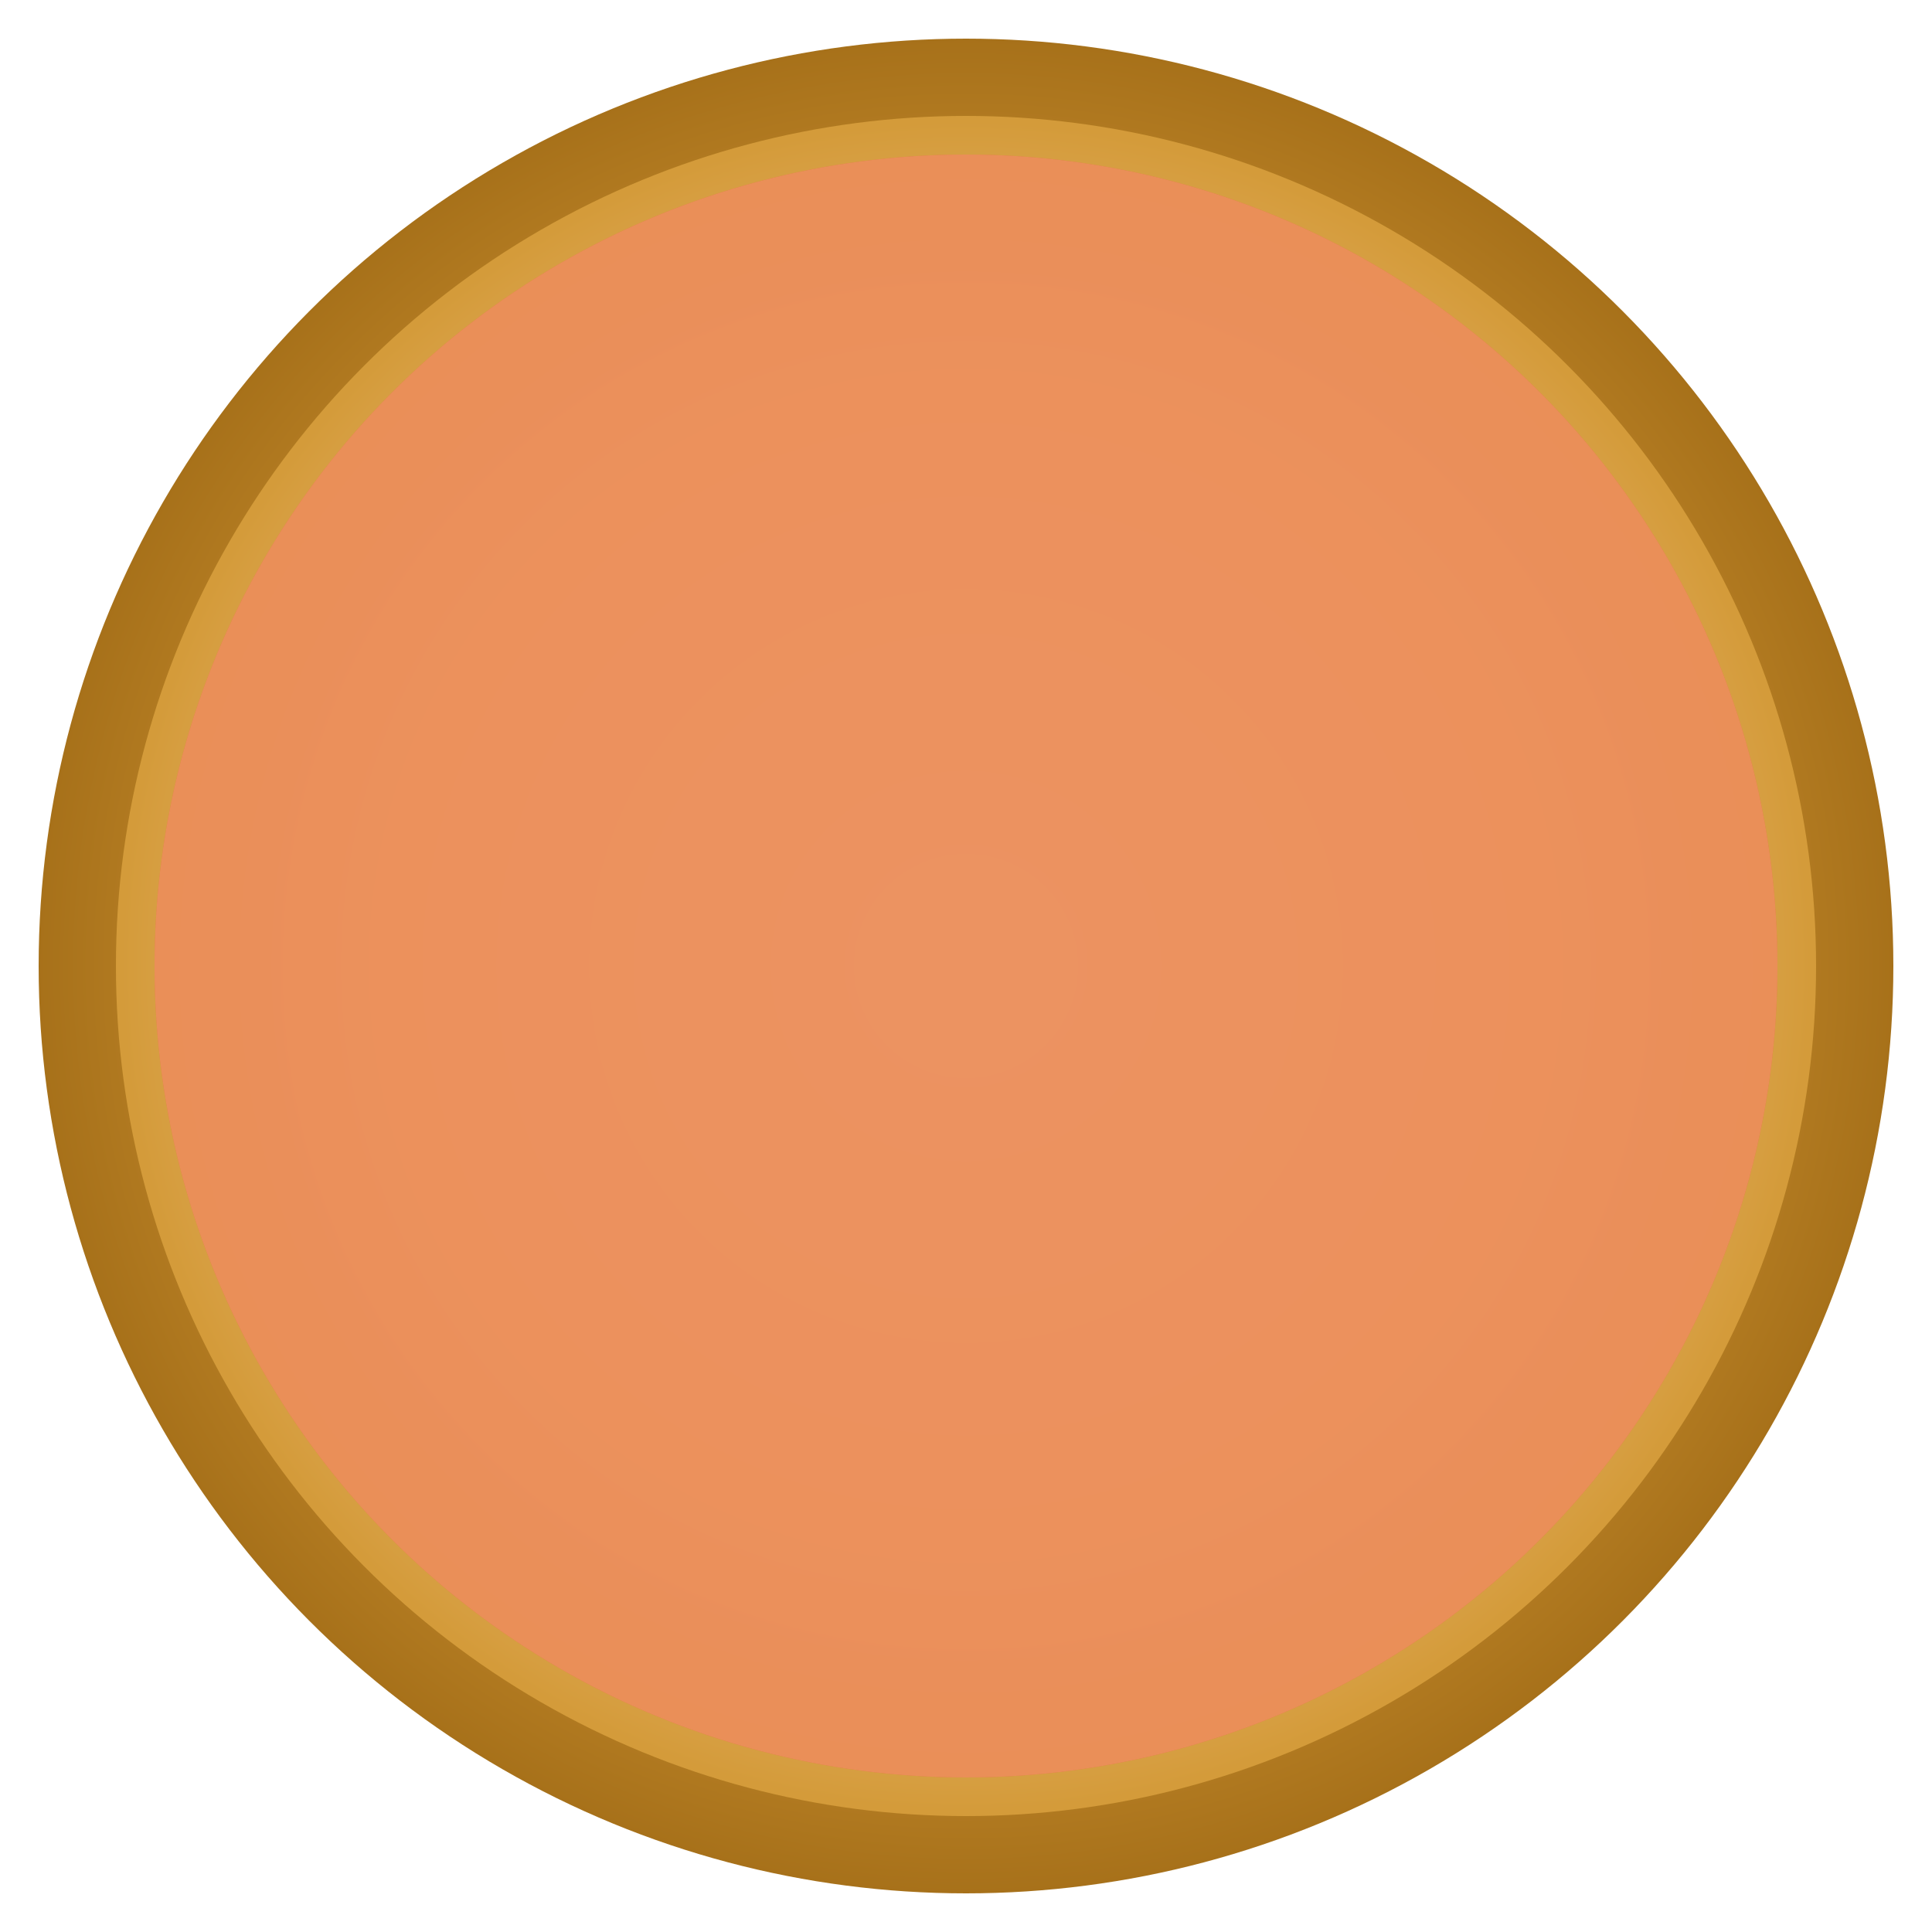 <svg xmlns="http://www.w3.org/2000/svg" viewBox="0 0 500 500">
  <defs>
    <radialGradient id="pizzaGradient" cx="50%" cy="50%" r="50%" fx="50%" fy="50%">
      <stop offset="0%" style="stop-color:#F2D2A9" />
      <stop offset="70%" style="stop-color:#E8B571" />
      <stop offset="100%" style="stop-color:#D49B3A" />
    </radialGradient>
    <radialGradient id="crustGradient" cx="50%" cy="50%" r="50%" fx="50%" fy="50%">
      <stop offset="0%" style="stop-color:#D49B3A" />
      <stop offset="70%" style="stop-color:#C68C2F" />
      <stop offset="100%" style="stop-color:#A67019" />
    </radialGradient>
  </defs>
  <!-- Crust -->
  <circle cx="250" cy="250" r="240" fill="url(#crustGradient)" />
  <!-- Base -->
  <circle cx="250" cy="250" r="220" fill="url(#pizzaGradient)" />
  <!-- Sauce -->
  <circle cx="250" cy="250" r="210" fill="#E14B32" opacity="0.85" />
  <!-- Cheese -->
  <circle cx="250" cy="250" r="210" fill="#FBE18F" opacity="0.4" />
</svg>

